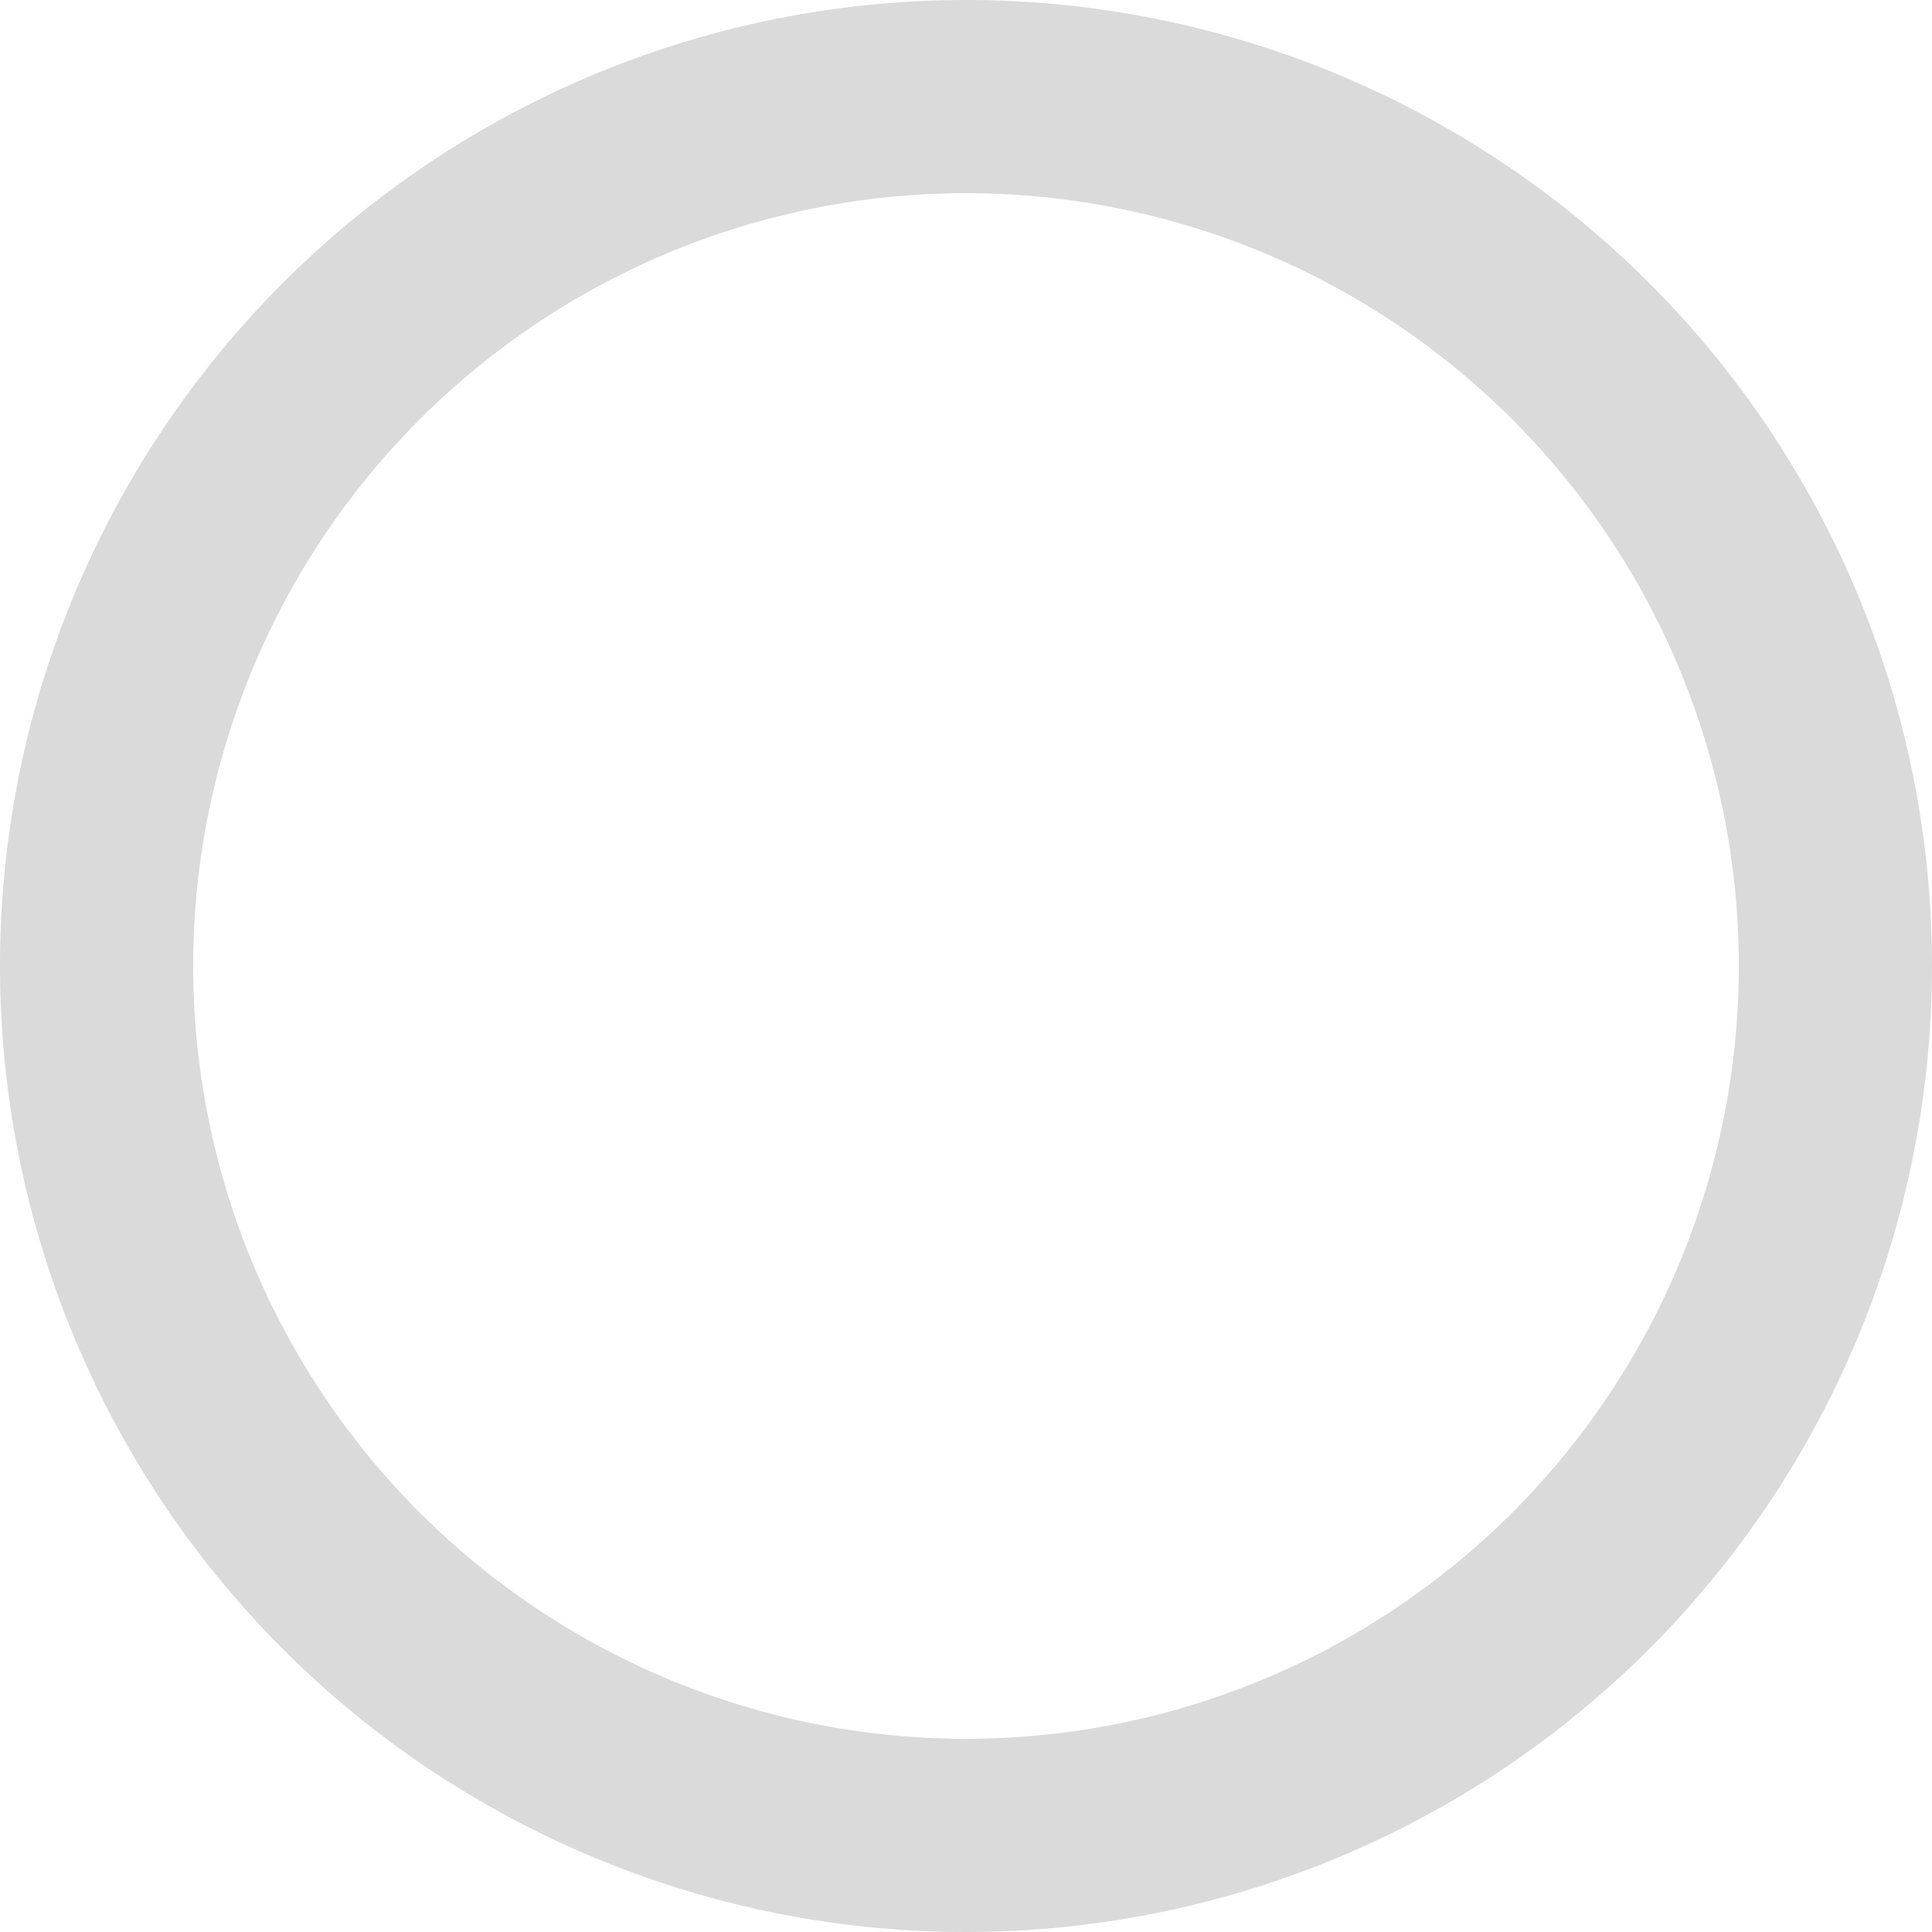 <svg xmlns="http://www.w3.org/2000/svg" width="20" height="20" viewBox="0 0 20 20">
  <path id="ic_radio_button_unchecked_24px" d="M12,2A10,10,0,1,0,22,12,10,10,0,0,0,12,2Zm0,18a8,8,0,1,1,8-8A8,8,0,0,1,12,20Z" transform="translate(-2 -2)" fill="rgba(72,72,72,0.2)"/>
</svg>
